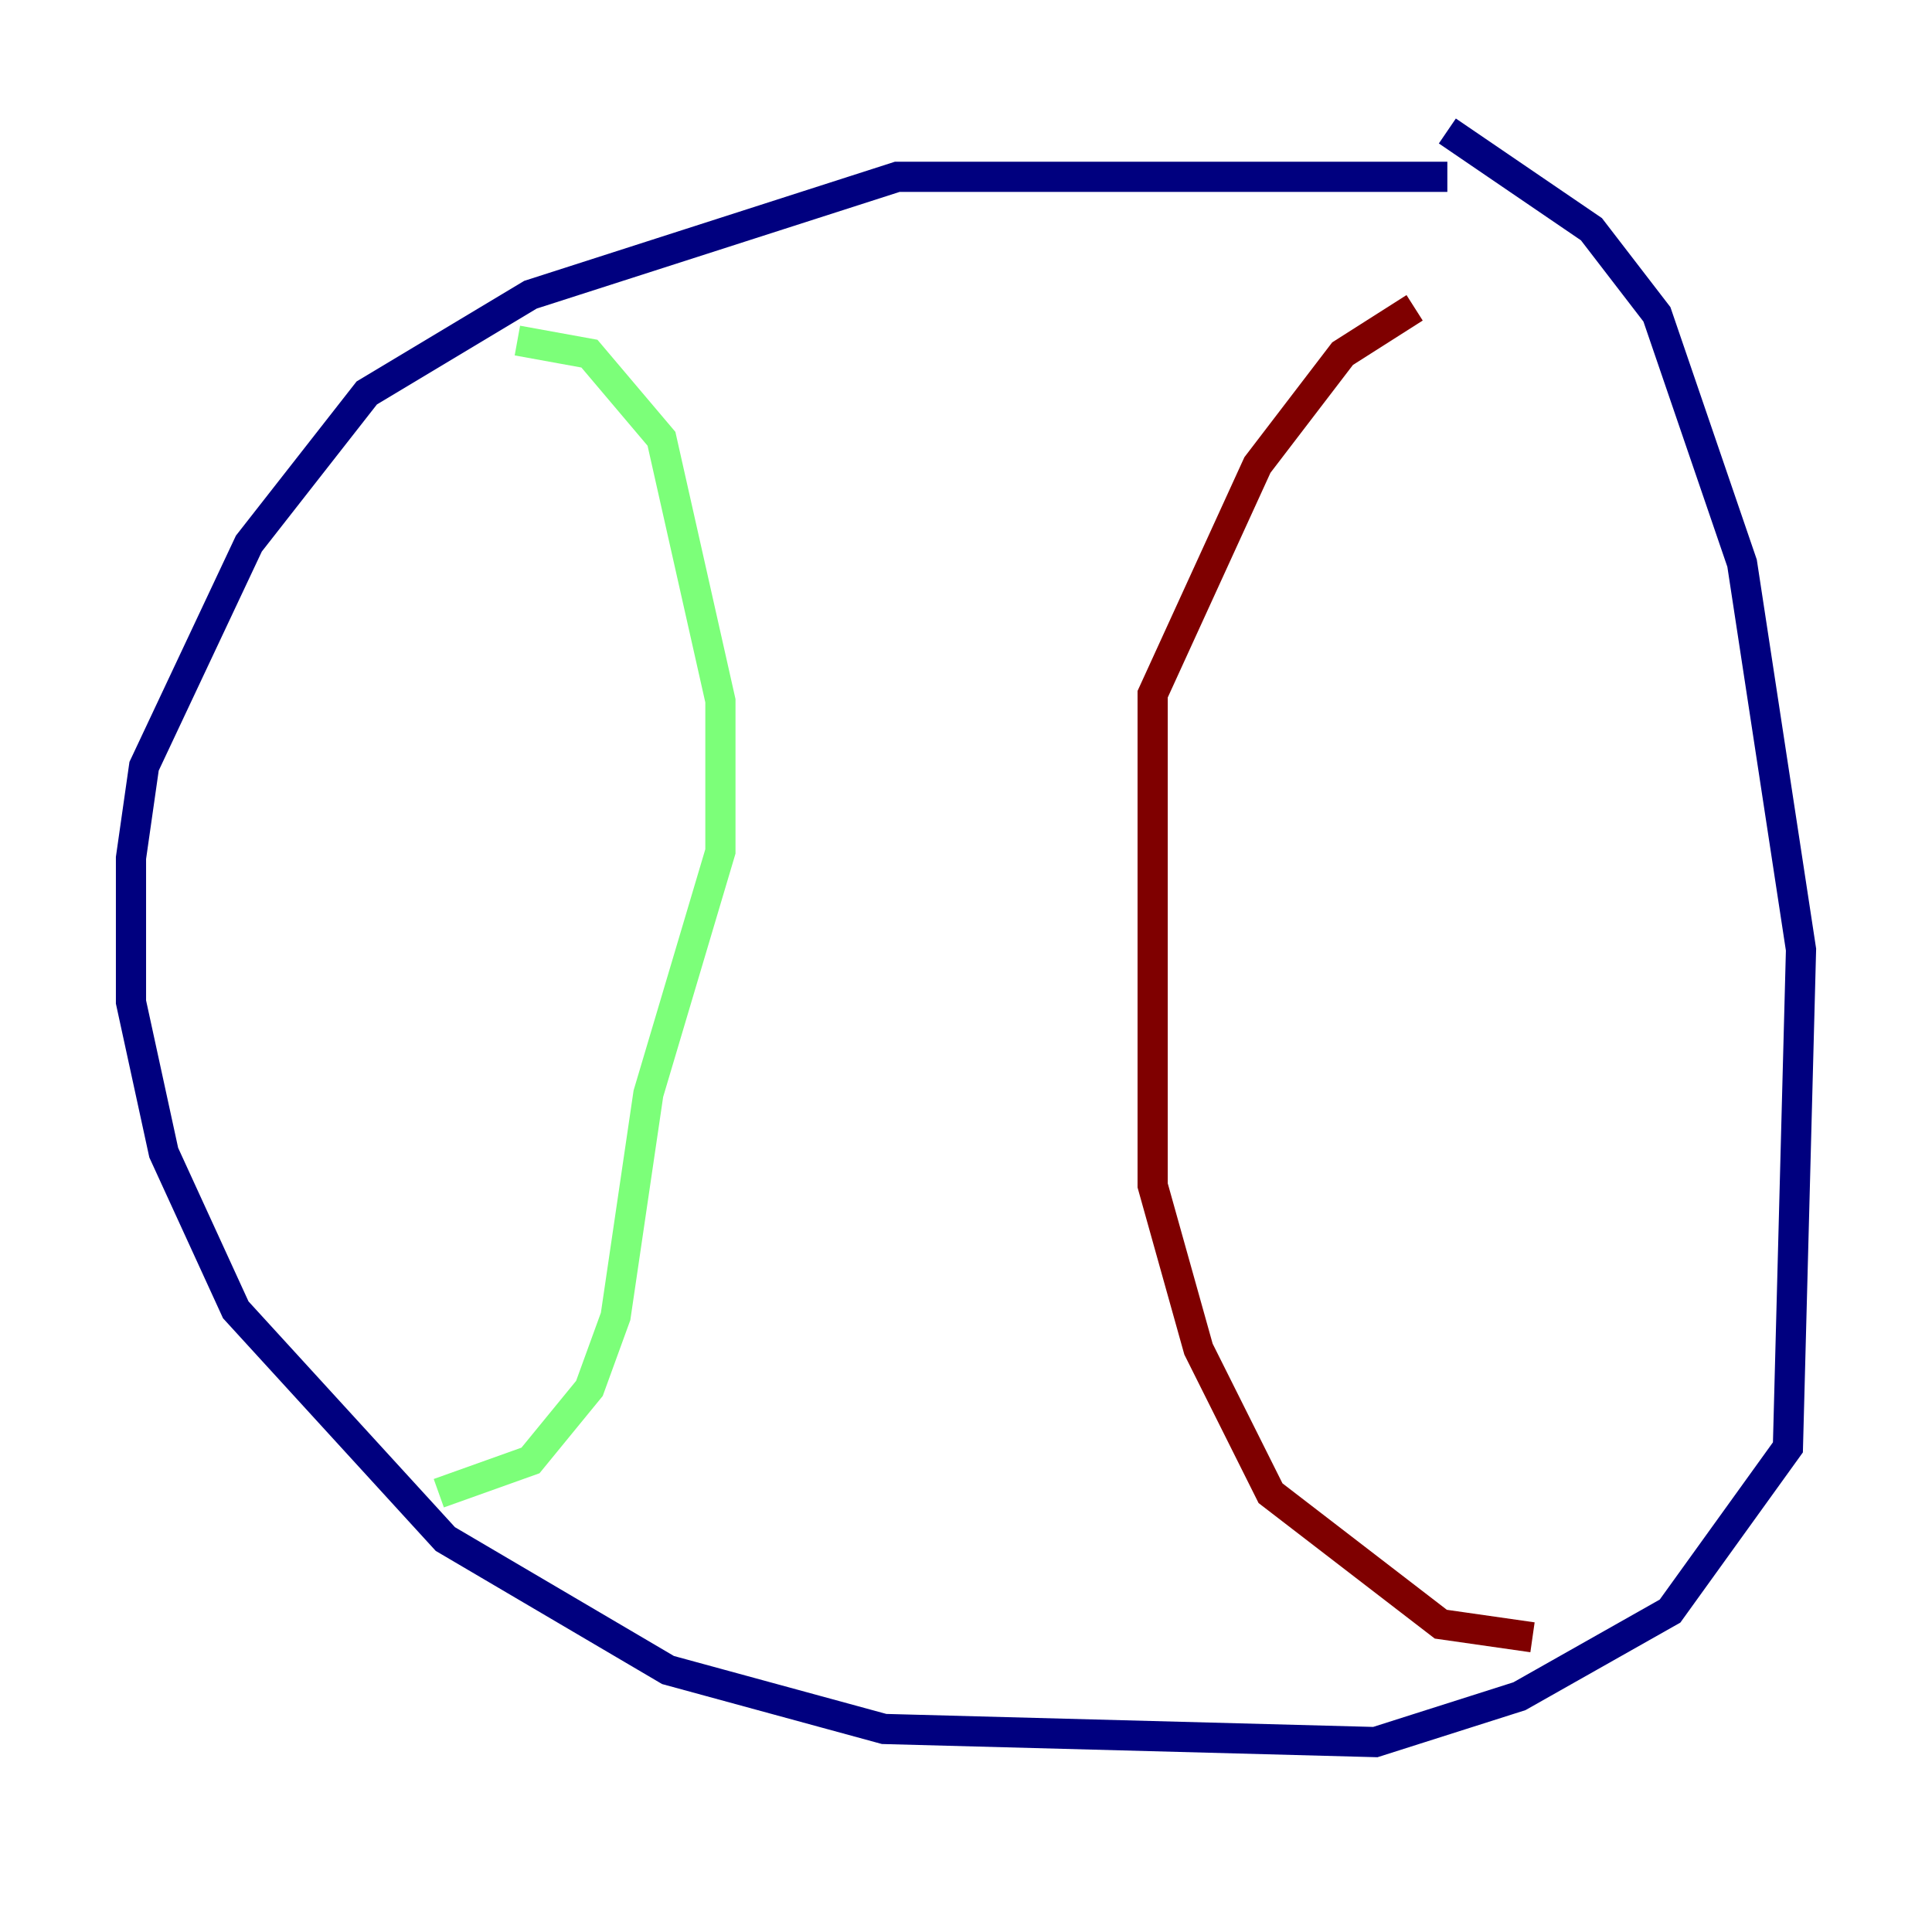 <?xml version="1.0" encoding="utf-8" ?>
<svg baseProfile="tiny" height="128" version="1.2" viewBox="0,0,128,128" width="128" xmlns="http://www.w3.org/2000/svg" xmlns:ev="http://www.w3.org/2001/xml-events" xmlns:xlink="http://www.w3.org/1999/xlink"><defs /><polyline fill="none" points="95.891,11.715 59.444,11.715 35.146,19.525 24.298,26.034 16.488,36.014 9.546,50.766 8.678,56.841 8.678,66.386 10.848,76.366 15.62,86.78 29.505,101.966 44.258,110.644 58.576,114.549 91.119,115.417 100.664,112.38 110.644,106.739 118.454,95.891 119.322,62.915 115.417,37.315 109.776,20.827 105.437,15.186 95.891,8.678" stroke="#00007f" stroke-width="2" /><polyline fill="none" points="34.278,22.563 39.051,23.43 43.824,29.071 47.729,46.427 47.729,56.407 42.956,72.461 40.786,87.214 39.051,91.986 35.146,96.759 29.071,98.929" stroke="#7cff79" stroke-width="2" /><polyline fill="none" points="93.722,20.393 88.949,23.43 83.308,30.807 76.366,45.993 76.366,78.536 79.403,89.383 84.176,98.929 95.458,107.607 101.532,108.475" stroke="#7f0000" stroke-width="2" /></svg>